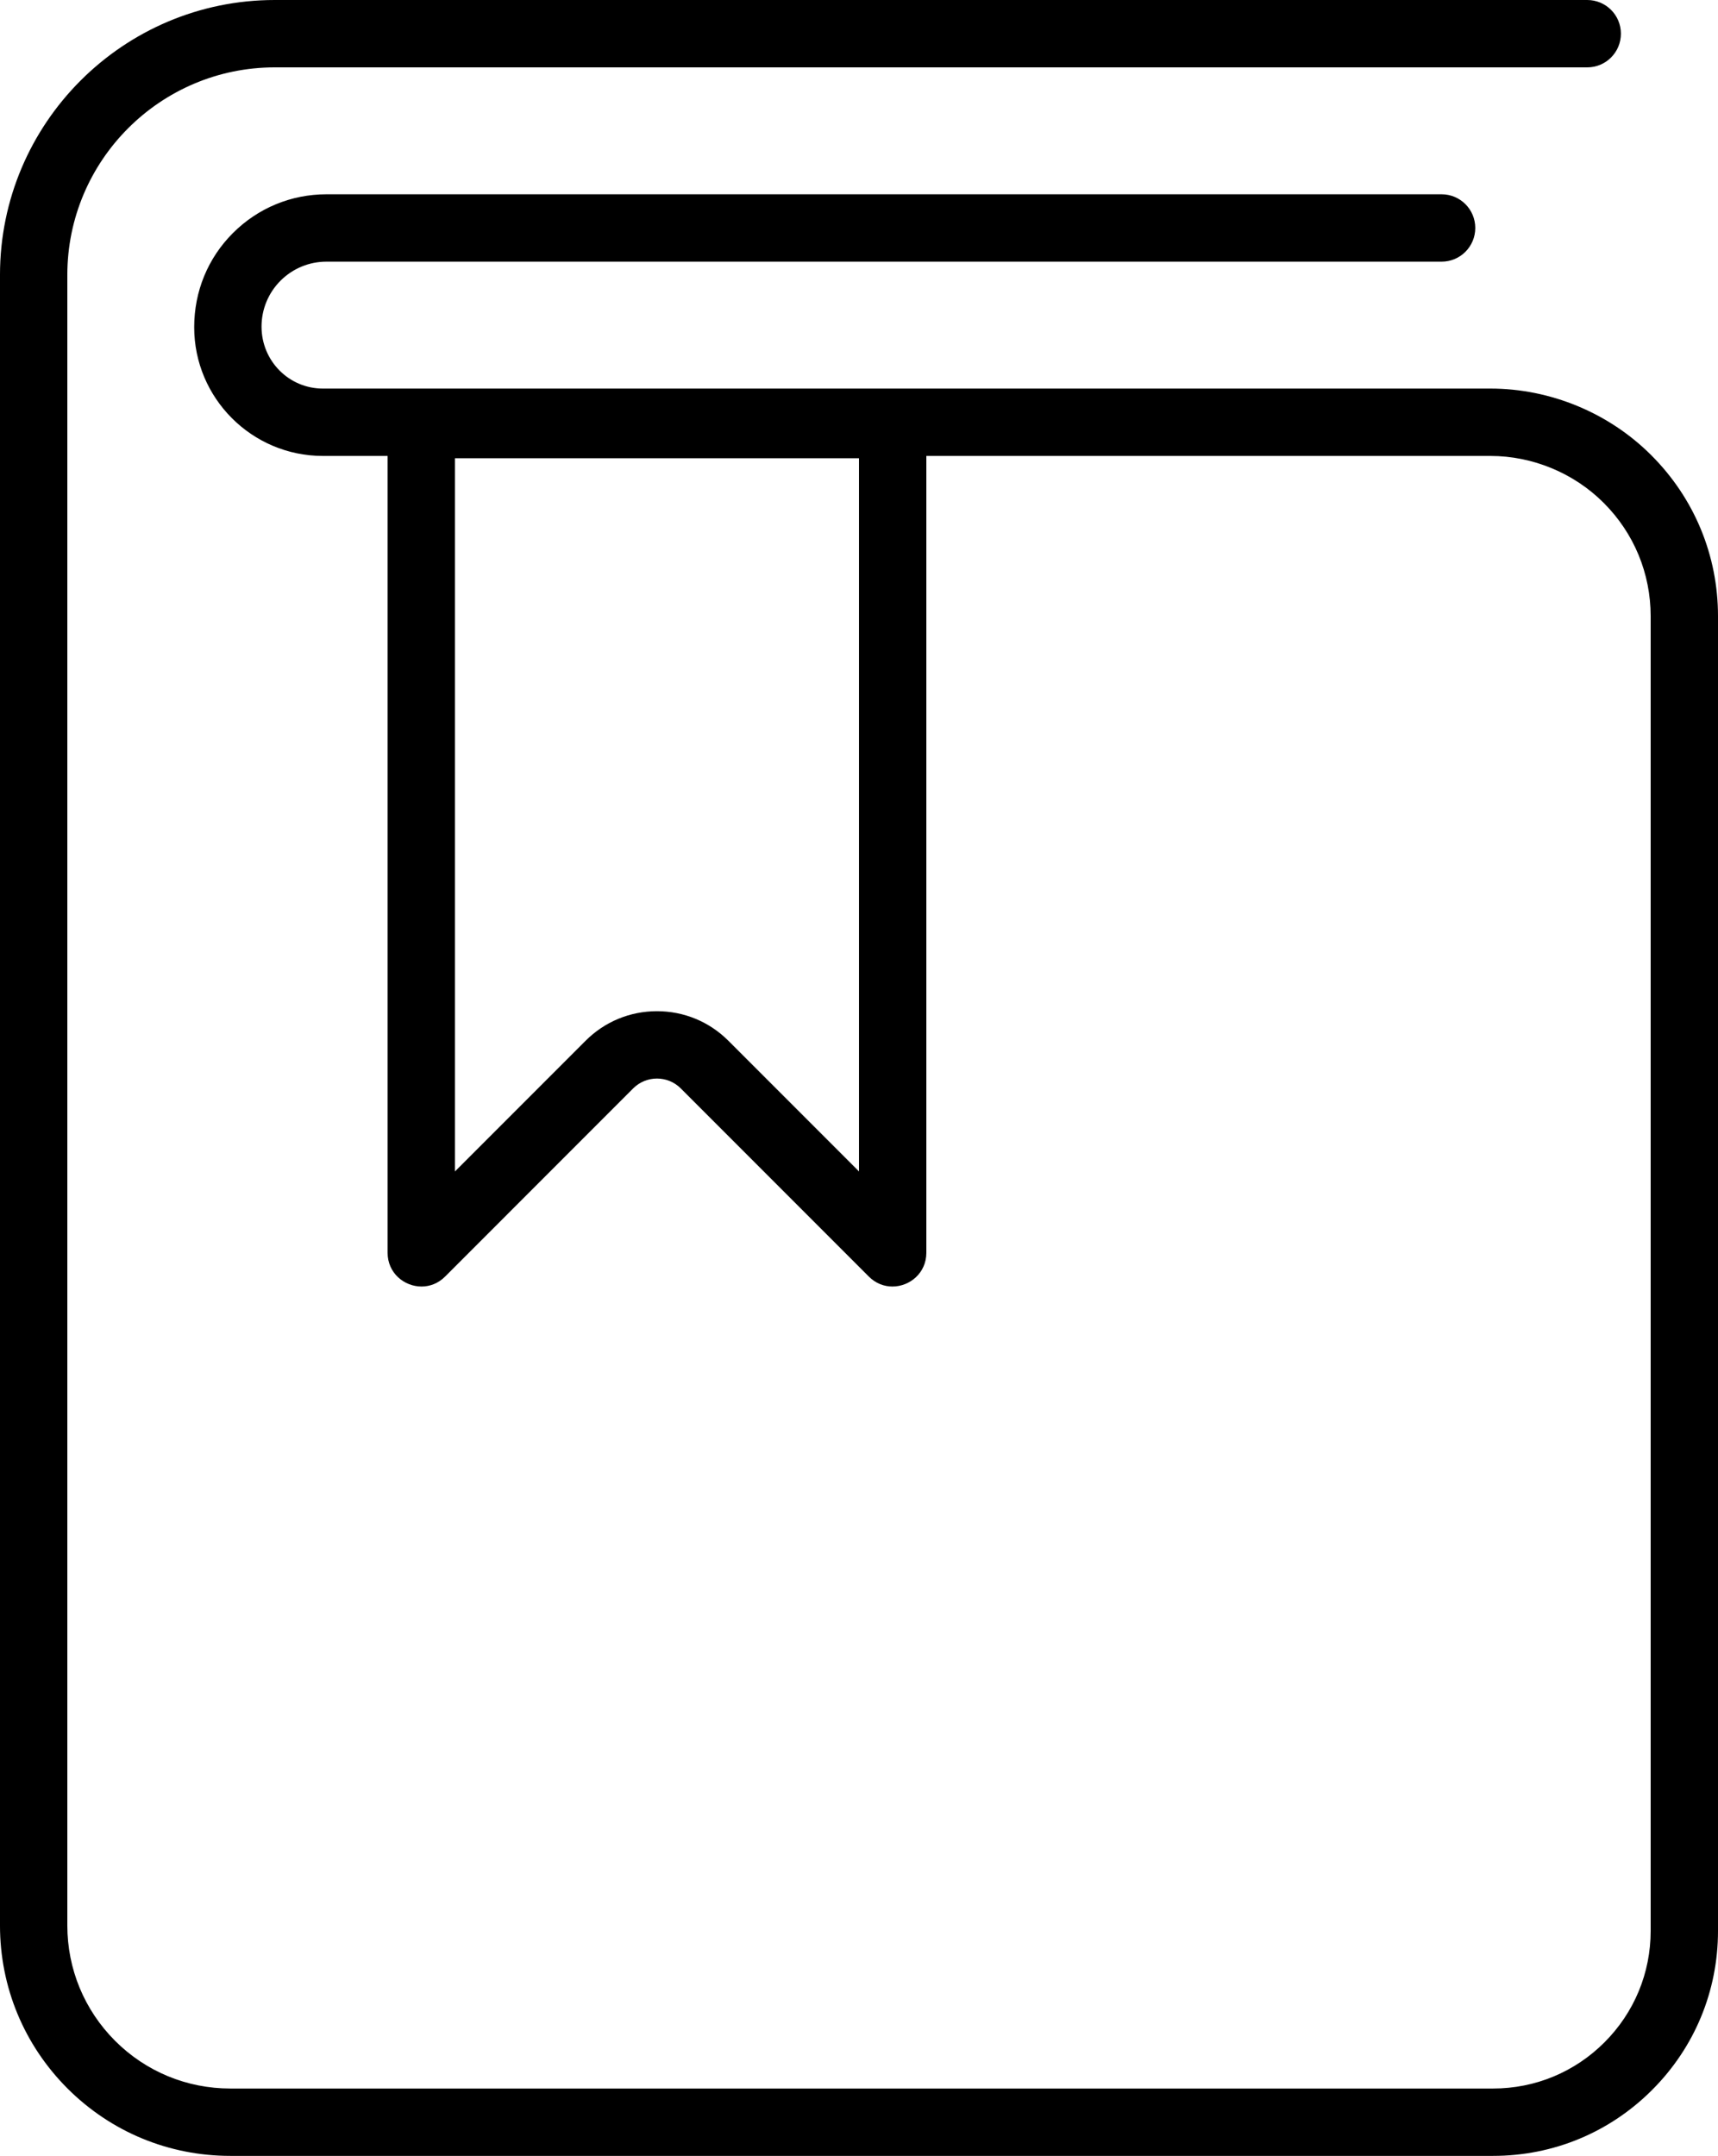 <svg xmlns="http://www.w3.org/2000/svg" xmlns:xlink="http://www.w3.org/1999/xlink" version="1.1" viewBox="34.47 0 271.06 340">
<g id="surface1">
<path style=" stroke:none;fill-rule:nonzero;fill:rgb(0%,0%,0%);fill-opacity:1;" d="M 295.008 71.797 C 288.332 65.113 279.082 61.281 269.625 61.281 L 85.41 61.281 C 80.078 61.281 75.734 56.938 75.734 51.512 C 75.734 48.777 76.805 46.199 78.727 44.27 C 80.668 42.336 83.246 41.266 85.98 41.266 L 261.922 41.266 C 264.855 41.266 267.234 38.891 267.234 35.953 C 267.234 33.016 264.855 30.641 261.922 30.641 L 85.98 30.641 C 80.41 30.641 75.168 32.809 71.215 36.758 C 67.277 40.699 65.109 45.941 65.109 51.602 C 65.109 62.797 74.215 71.906 85.41 71.906 L 95.625 71.906 L 95.625 197.57 C 95.625 200.773 98.246 202.895 100.977 202.895 C 102.281 202.895 103.613 202.41 104.695 201.328 L 134.367 171.652 C 135.406 170.613 136.766 170.094 138.125 170.094 C 139.484 170.094 140.844 170.613 141.883 171.652 L 171.555 201.328 C 172.637 202.41 173.969 202.895 175.273 202.895 C 178.004 202.895 180.625 200.773 180.625 197.57 L 180.625 71.906 L 269.625 71.906 C 276.281 71.906 282.797 74.602 287.496 79.309 C 292.277 84.086 294.906 90.438 294.906 97.188 L 294.906 304.516 C 294.906 311.156 292.316 317.395 287.621 322.09 C 282.926 326.785 276.688 329.375 270.047 329.375 L 70.812 329.375 C 63.941 329.375 57.484 326.703 52.625 321.852 C 47.77 316.984 45.094 310.523 45.094 303.66 L 45.094 43.352 C 45.094 25.309 59.777 10.625 77.82 10.625 L 284.898 10.625 C 287.836 10.625 290.211 8.25 290.211 5.312 C 290.211 2.375 287.836 0 284.898 0 L 77.82 0 C 53.914 0 34.469 19.445 34.469 43.352 L 34.469 303.66 C 34.469 313.359 38.246 322.484 45.109 329.359 C 51.98 336.223 61.105 340 70.812 340 L 270.047 340 C 279.527 340 288.438 336.305 295.133 329.602 C 301.836 322.906 305.531 313.996 305.531 304.516 L 305.531 97.188 C 305.531 87.598 301.797 78.582 295.008 71.797 Z M 170 184.746 L 149.395 164.141 C 146.383 161.129 142.383 159.473 138.125 159.473 C 133.867 159.473 129.867 161.129 126.855 164.141 L 106.25 184.746 L 106.25 72.27 L 170 72.27 Z M 170 184.746 "/>
</g>
</svg>